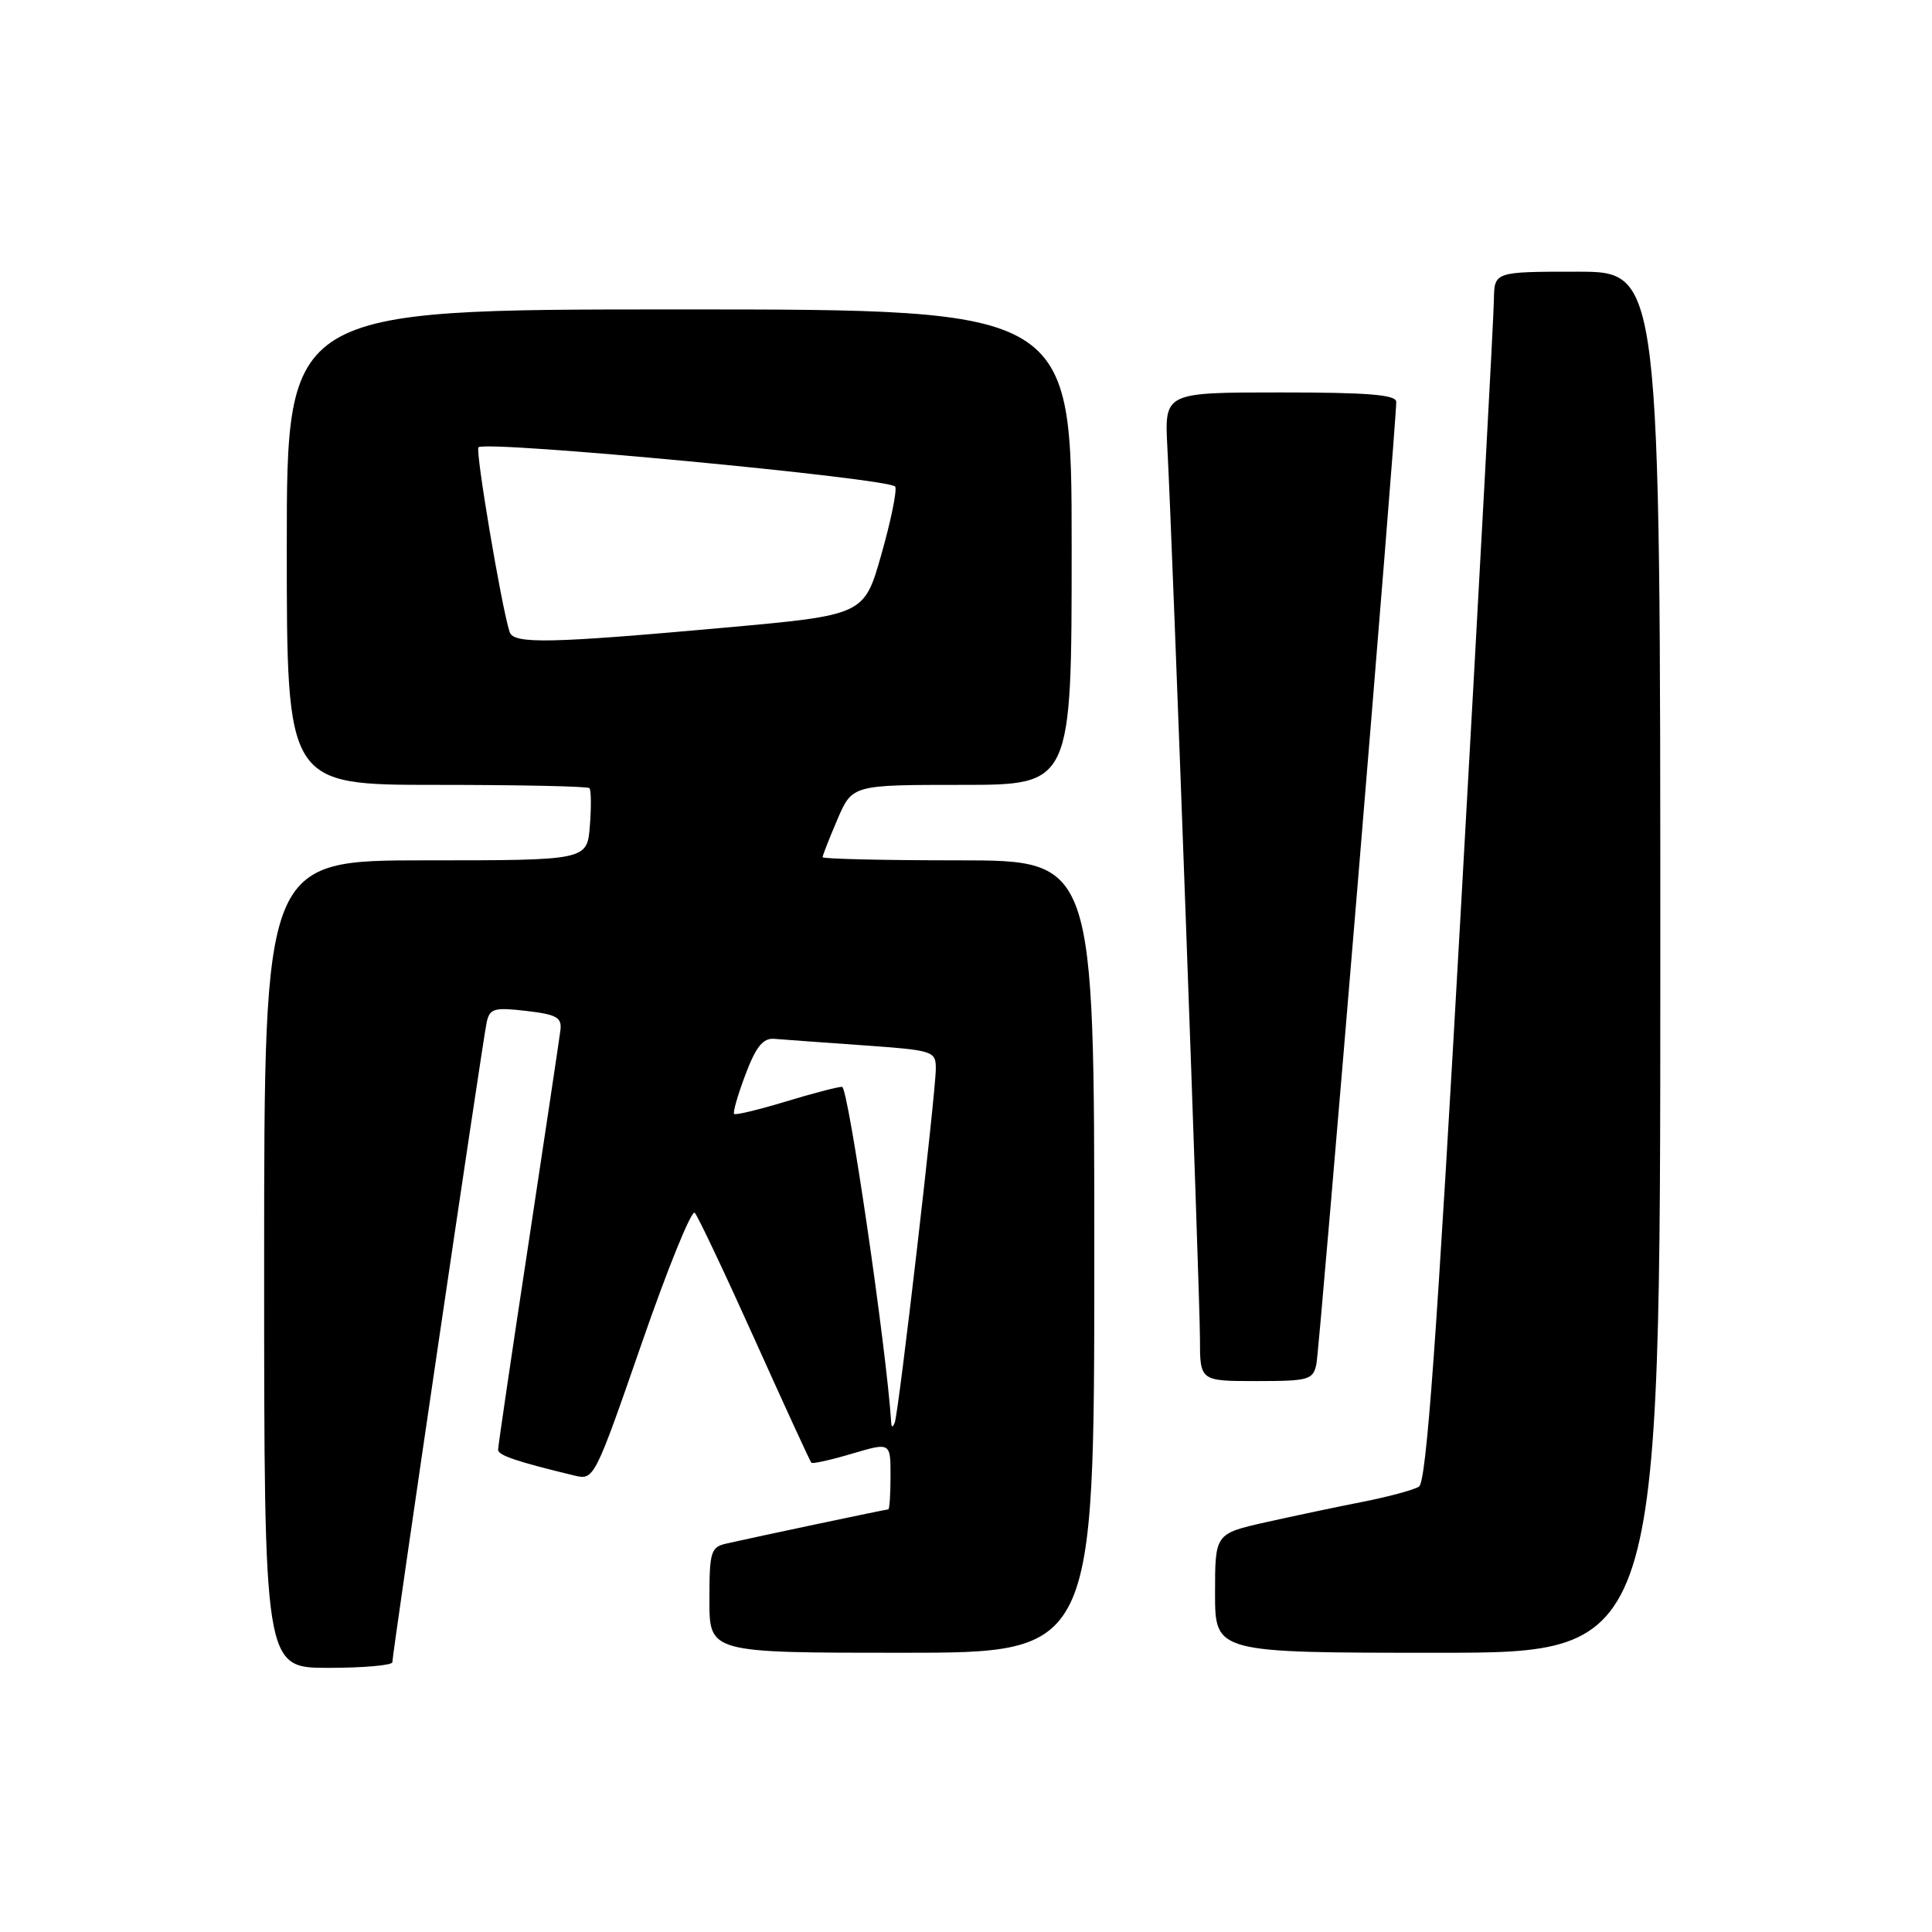 <?xml version="1.0" encoding="UTF-8" standalone="no"?>
<!DOCTYPE svg PUBLIC "-//W3C//DTD SVG 1.1//EN" "http://www.w3.org/Graphics/SVG/1.1/DTD/svg11.dtd" >
<svg xmlns="http://www.w3.org/2000/svg" xmlns:xlink="http://www.w3.org/1999/xlink" version="1.1" viewBox="0 0 256 256">
 <g >
 <path fill="currentColor"
d=" M 51.99 220.25 C 51.98 219.15 63.96 137.87 64.49 135.45 C 64.89 133.63 65.48 133.46 69.72 133.95 C 73.76 134.42 74.46 134.81 74.26 136.50 C 74.12 137.60 72.21 150.38 70.01 164.89 C 67.80 179.40 66.00 191.65 66.00 192.10 C 66.00 192.84 68.46 193.67 76.12 195.52 C 78.71 196.14 78.79 195.99 85.02 178.03 C 88.47 168.06 91.64 160.26 92.06 160.70 C 92.47 161.14 96.05 168.70 100.01 177.50 C 103.97 186.30 107.34 193.64 107.51 193.82 C 107.67 193.99 110.10 193.45 112.90 192.62 C 118.00 191.11 118.00 191.11 118.00 195.55 C 118.00 198.00 117.87 200.00 117.70 200.00 C 117.40 200.00 100.35 203.60 96.25 204.53 C 94.18 205.00 94.00 205.60 94.00 212.02 C 94.00 219.00 94.00 219.00 119.50 219.00 C 145.00 219.00 145.00 219.00 145.00 166.50 C 145.00 114.00 145.00 114.00 127.00 114.00 C 117.10 114.00 109.00 113.81 109.00 113.58 C 109.00 113.35 109.88 111.10 110.96 108.58 C 112.93 104.00 112.93 104.00 127.46 104.00 C 142.00 104.00 142.00 104.00 142.00 72.50 C 142.00 41.00 142.00 41.00 90.00 41.00 C 38.00 41.00 38.00 41.00 38.00 72.50 C 38.00 104.00 38.00 104.00 57.83 104.00 C 68.74 104.00 77.86 104.19 78.10 104.43 C 78.33 104.67 78.36 106.92 78.16 109.43 C 77.80 114.00 77.80 114.00 56.40 114.00 C 35.00 114.00 35.00 114.00 35.00 167.50 C 35.00 221.00 35.00 221.00 43.50 221.00 C 48.17 221.00 52.00 220.66 51.99 220.25 Z  M 220.00 127.50 C 220.00 36.00 220.00 36.00 209.00 36.00 C 198.00 36.00 198.00 36.00 197.95 39.75 C 197.93 41.81 195.98 77.85 193.61 119.84 C 190.35 177.81 189.01 196.38 188.02 196.99 C 187.30 197.43 183.96 198.33 180.61 198.99 C 177.25 199.65 171.46 200.87 167.75 201.70 C 161.00 203.22 161.00 203.22 161.00 211.11 C 161.00 219.00 161.00 219.00 190.50 219.00 C 220.00 219.00 220.00 219.00 220.00 127.50 Z  M 174.43 180.75 C 174.86 178.66 185.04 56.01 185.01 53.25 C 185.00 52.30 181.26 52.00 169.65 52.00 C 154.30 52.00 154.30 52.00 154.68 59.25 C 155.37 72.34 159.00 171.63 159.00 177.38 C 159.00 183.00 159.00 183.00 166.48 183.00 C 173.43 183.00 173.99 182.84 174.43 180.75 Z  M 118.09 188.50 C 117.46 178.63 112.39 144.00 111.58 144.01 C 110.98 144.01 107.60 144.90 104.05 145.98 C 100.51 147.05 97.45 147.79 97.27 147.60 C 97.09 147.42 97.76 145.07 98.78 142.38 C 100.16 138.71 101.10 137.54 102.56 137.65 C 103.63 137.74 108.89 138.12 114.25 138.50 C 123.71 139.17 124.00 139.26 124.00 141.61 C 124.00 144.77 119.08 187.20 118.56 188.50 C 118.29 189.17 118.14 189.17 118.09 188.50 Z  M 67.53 83.75 C 66.46 80.49 62.96 59.71 63.40 59.27 C 64.35 58.32 118.22 63.41 118.63 64.49 C 118.86 65.07 118.02 69.13 116.77 73.52 C 114.50 81.50 114.50 81.50 96.00 83.17 C 72.82 85.26 68.06 85.36 67.53 83.75 Z "/>
</g>
</svg>